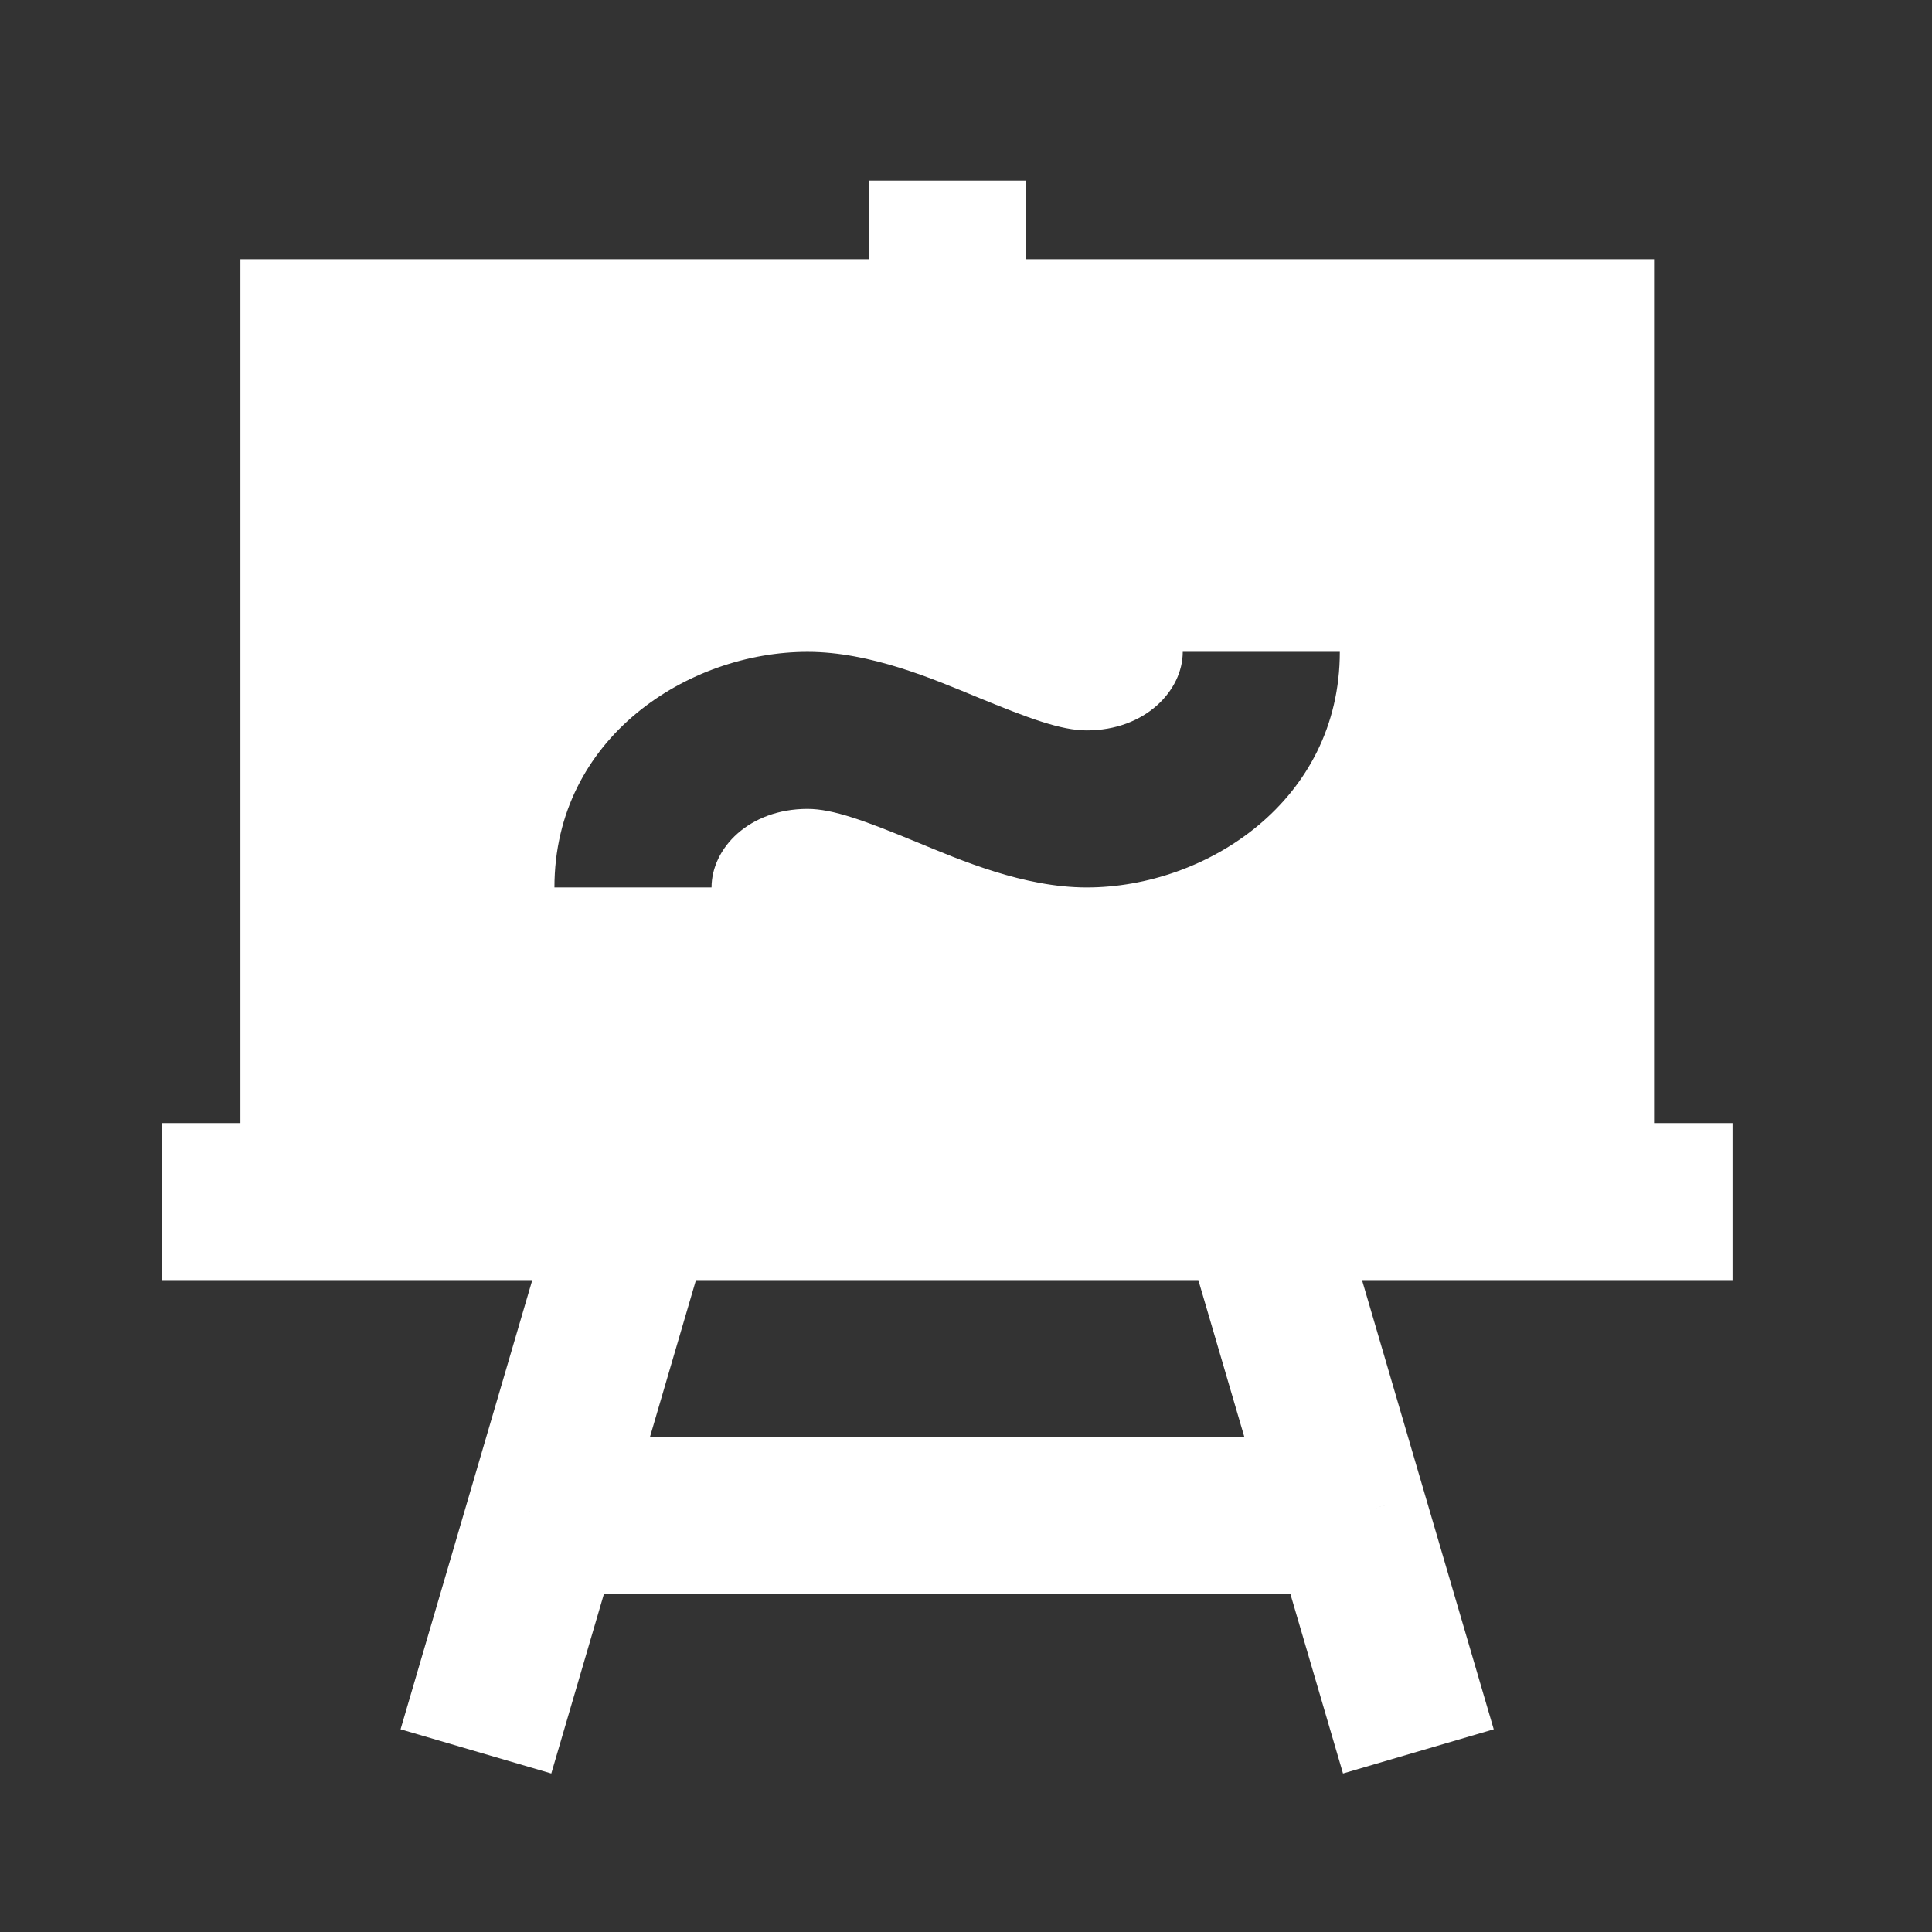 <svg width="41" height="41" viewBox="0 0 41 41" fill="none" xmlns="http://www.w3.org/2000/svg">
<rect x="0" y="0" width="41" height="41" fill="#333333" stroke="none"/>
<path d="M3.434 25.5H36.767M13.521 25.5L11.566 32.167M26.679 25.5L28.634 32.167M10.1 37.167L11.566 32.167M11.566 32.167H28.634M28.634 32.167L30.1 37.167" stroke="white" stroke-width="3.333"/>
<rect x="18.434" y="3.833" width="3.333" height="3.333" fill="white"/>
<path d="M35.102 25.5H5.102V5.5H35.102V25.5ZM25.1 13.833C25.1 14.658 24.3 15.5 23.062 15.5C22.516 15.5 21.832 15.245 20.732 14.792C19.812 14.413 18.473 13.833 17.137 13.833C14.616 13.833 11.766 15.645 11.766 18.833H15.1C15.1 17.999 15.898 17.166 17.137 17.166C17.68 17.166 18.361 17.42 19.462 17.874C20.383 18.254 21.723 18.833 23.062 18.833C25.597 18.833 28.433 16.999 28.433 13.833H25.1Z" fill="white"/>
</svg>
